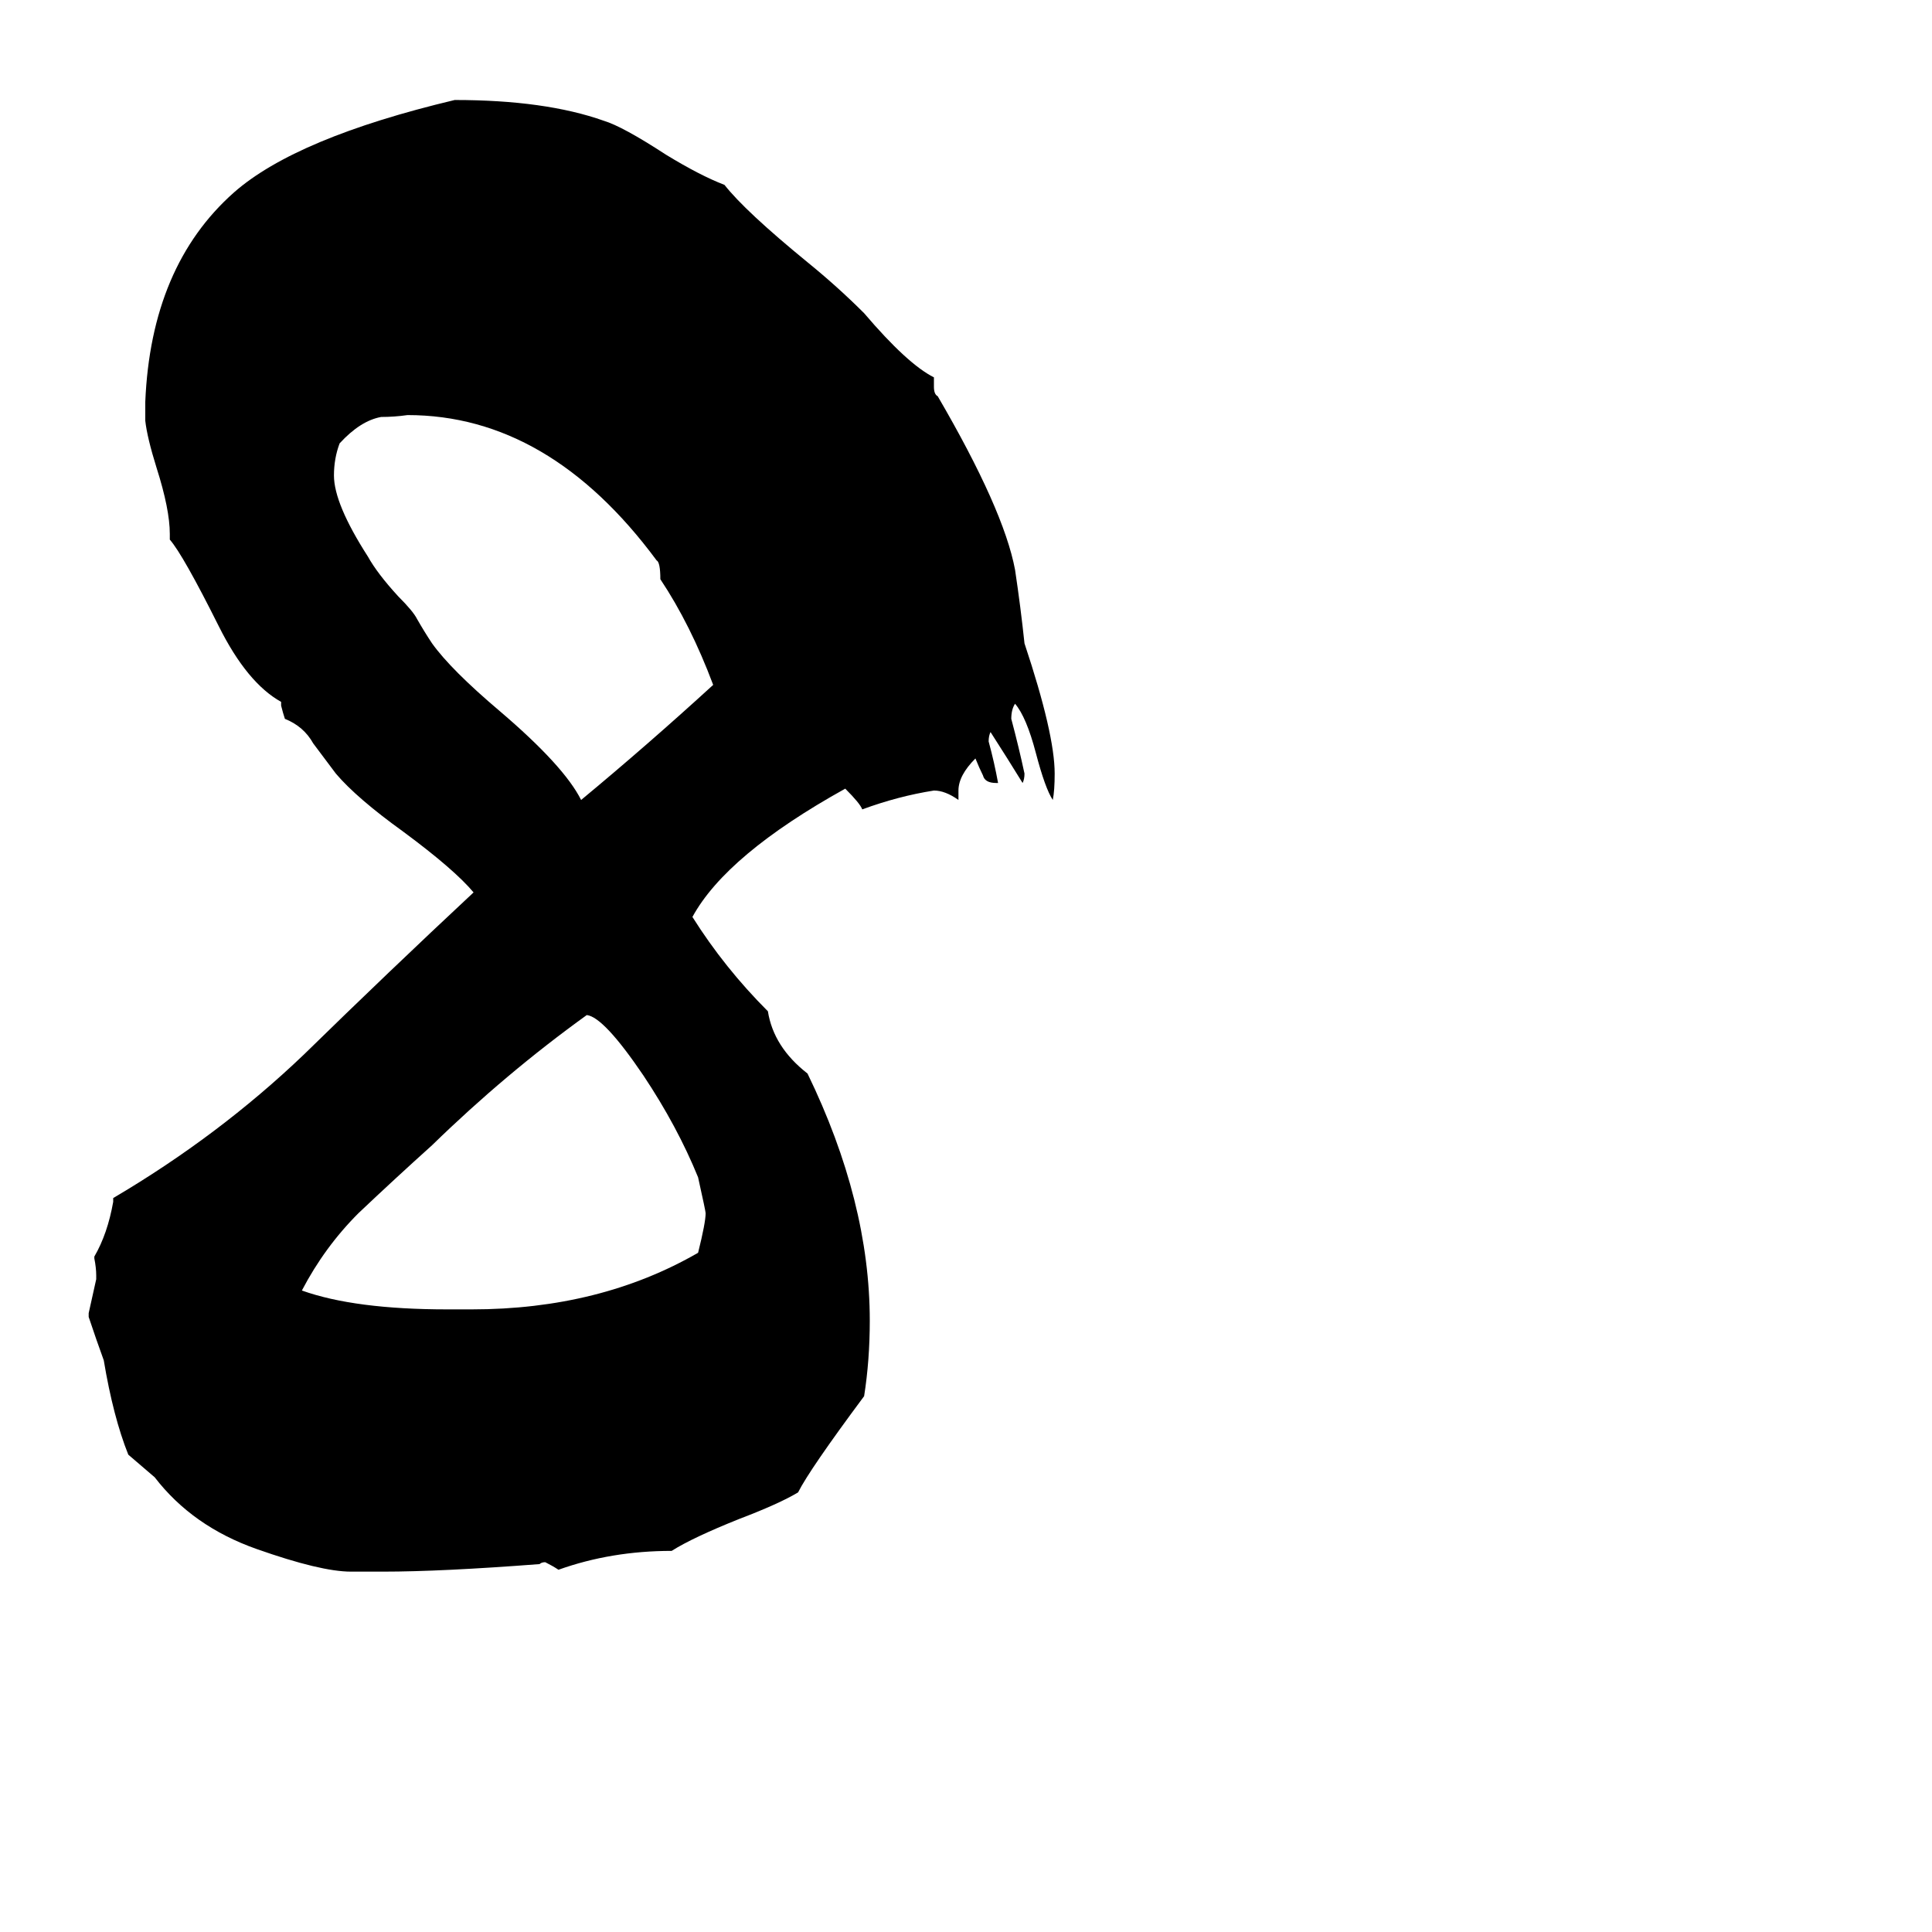 <svg xmlns="http://www.w3.org/2000/svg" viewBox="0 -800 1024 1024">
	<path fill="#000000" d="M529 -385H528Q522 -385 521 -389Q519 -393 517 -398Q508 -389 508 -381V-376Q501 -381 495 -381Q476 -378 457 -371Q456 -374 448 -382Q385 -347 367 -314Q384 -287 407 -264Q410 -245 428 -231Q461 -163 461 -100Q461 -79 458 -60Q429 -21 423 -9Q413 -3 392 5Q367 15 356 22Q324 22 296 32Q293 30 289 28Q287 28 286 29Q234 33 203 33H186Q170 33 136 21Q102 9 82 -17Q75 -23 68 -29Q60 -49 55 -79Q51 -90 47 -102V-104Q49 -113 51 -122V-124Q51 -128 50 -133V-134Q57 -146 60 -163V-165Q116 -198 161 -241Q206 -285 251 -327Q241 -339 214 -359Q189 -377 178 -390Q172 -398 166 -406Q161 -415 151 -419Q150 -422 149 -426V-428Q131 -438 116 -468Q97 -506 90 -514V-517Q90 -530 83 -552Q78 -568 77 -577V-587Q80 -659 124 -698Q157 -727 241 -747Q289 -747 320 -736Q330 -733 353 -718Q371 -707 384 -702Q395 -688 428 -661Q444 -648 458 -634Q481 -607 495 -600V-595Q495 -591 497 -590Q532 -530 538 -498Q541 -478 543 -459Q559 -411 559 -390Q559 -381 558 -376Q554 -382 549 -401Q544 -420 538 -427Q536 -424 536 -419Q540 -404 543 -390Q543 -387 542 -385Q534 -398 525 -412Q524 -410 524 -407Q527 -396 529 -385ZM378 -437Q366 -469 350 -493Q350 -502 348 -503Q291 -580 216 -580Q209 -579 202 -579Q191 -577 180 -565Q177 -557 177 -548Q177 -533 195 -505Q200 -496 211 -484Q219 -476 221 -472Q225 -465 229 -459Q239 -445 265 -423Q299 -394 308 -376Q343 -405 378 -437ZM237 -106H250Q318 -106 370 -136Q374 -152 374 -157Q374 -158 370 -176Q359 -203 341 -230Q320 -261 311 -262Q268 -231 229 -193Q209 -175 190 -157Q172 -139 160 -116Q188 -106 237 -106Z"/>
</svg>